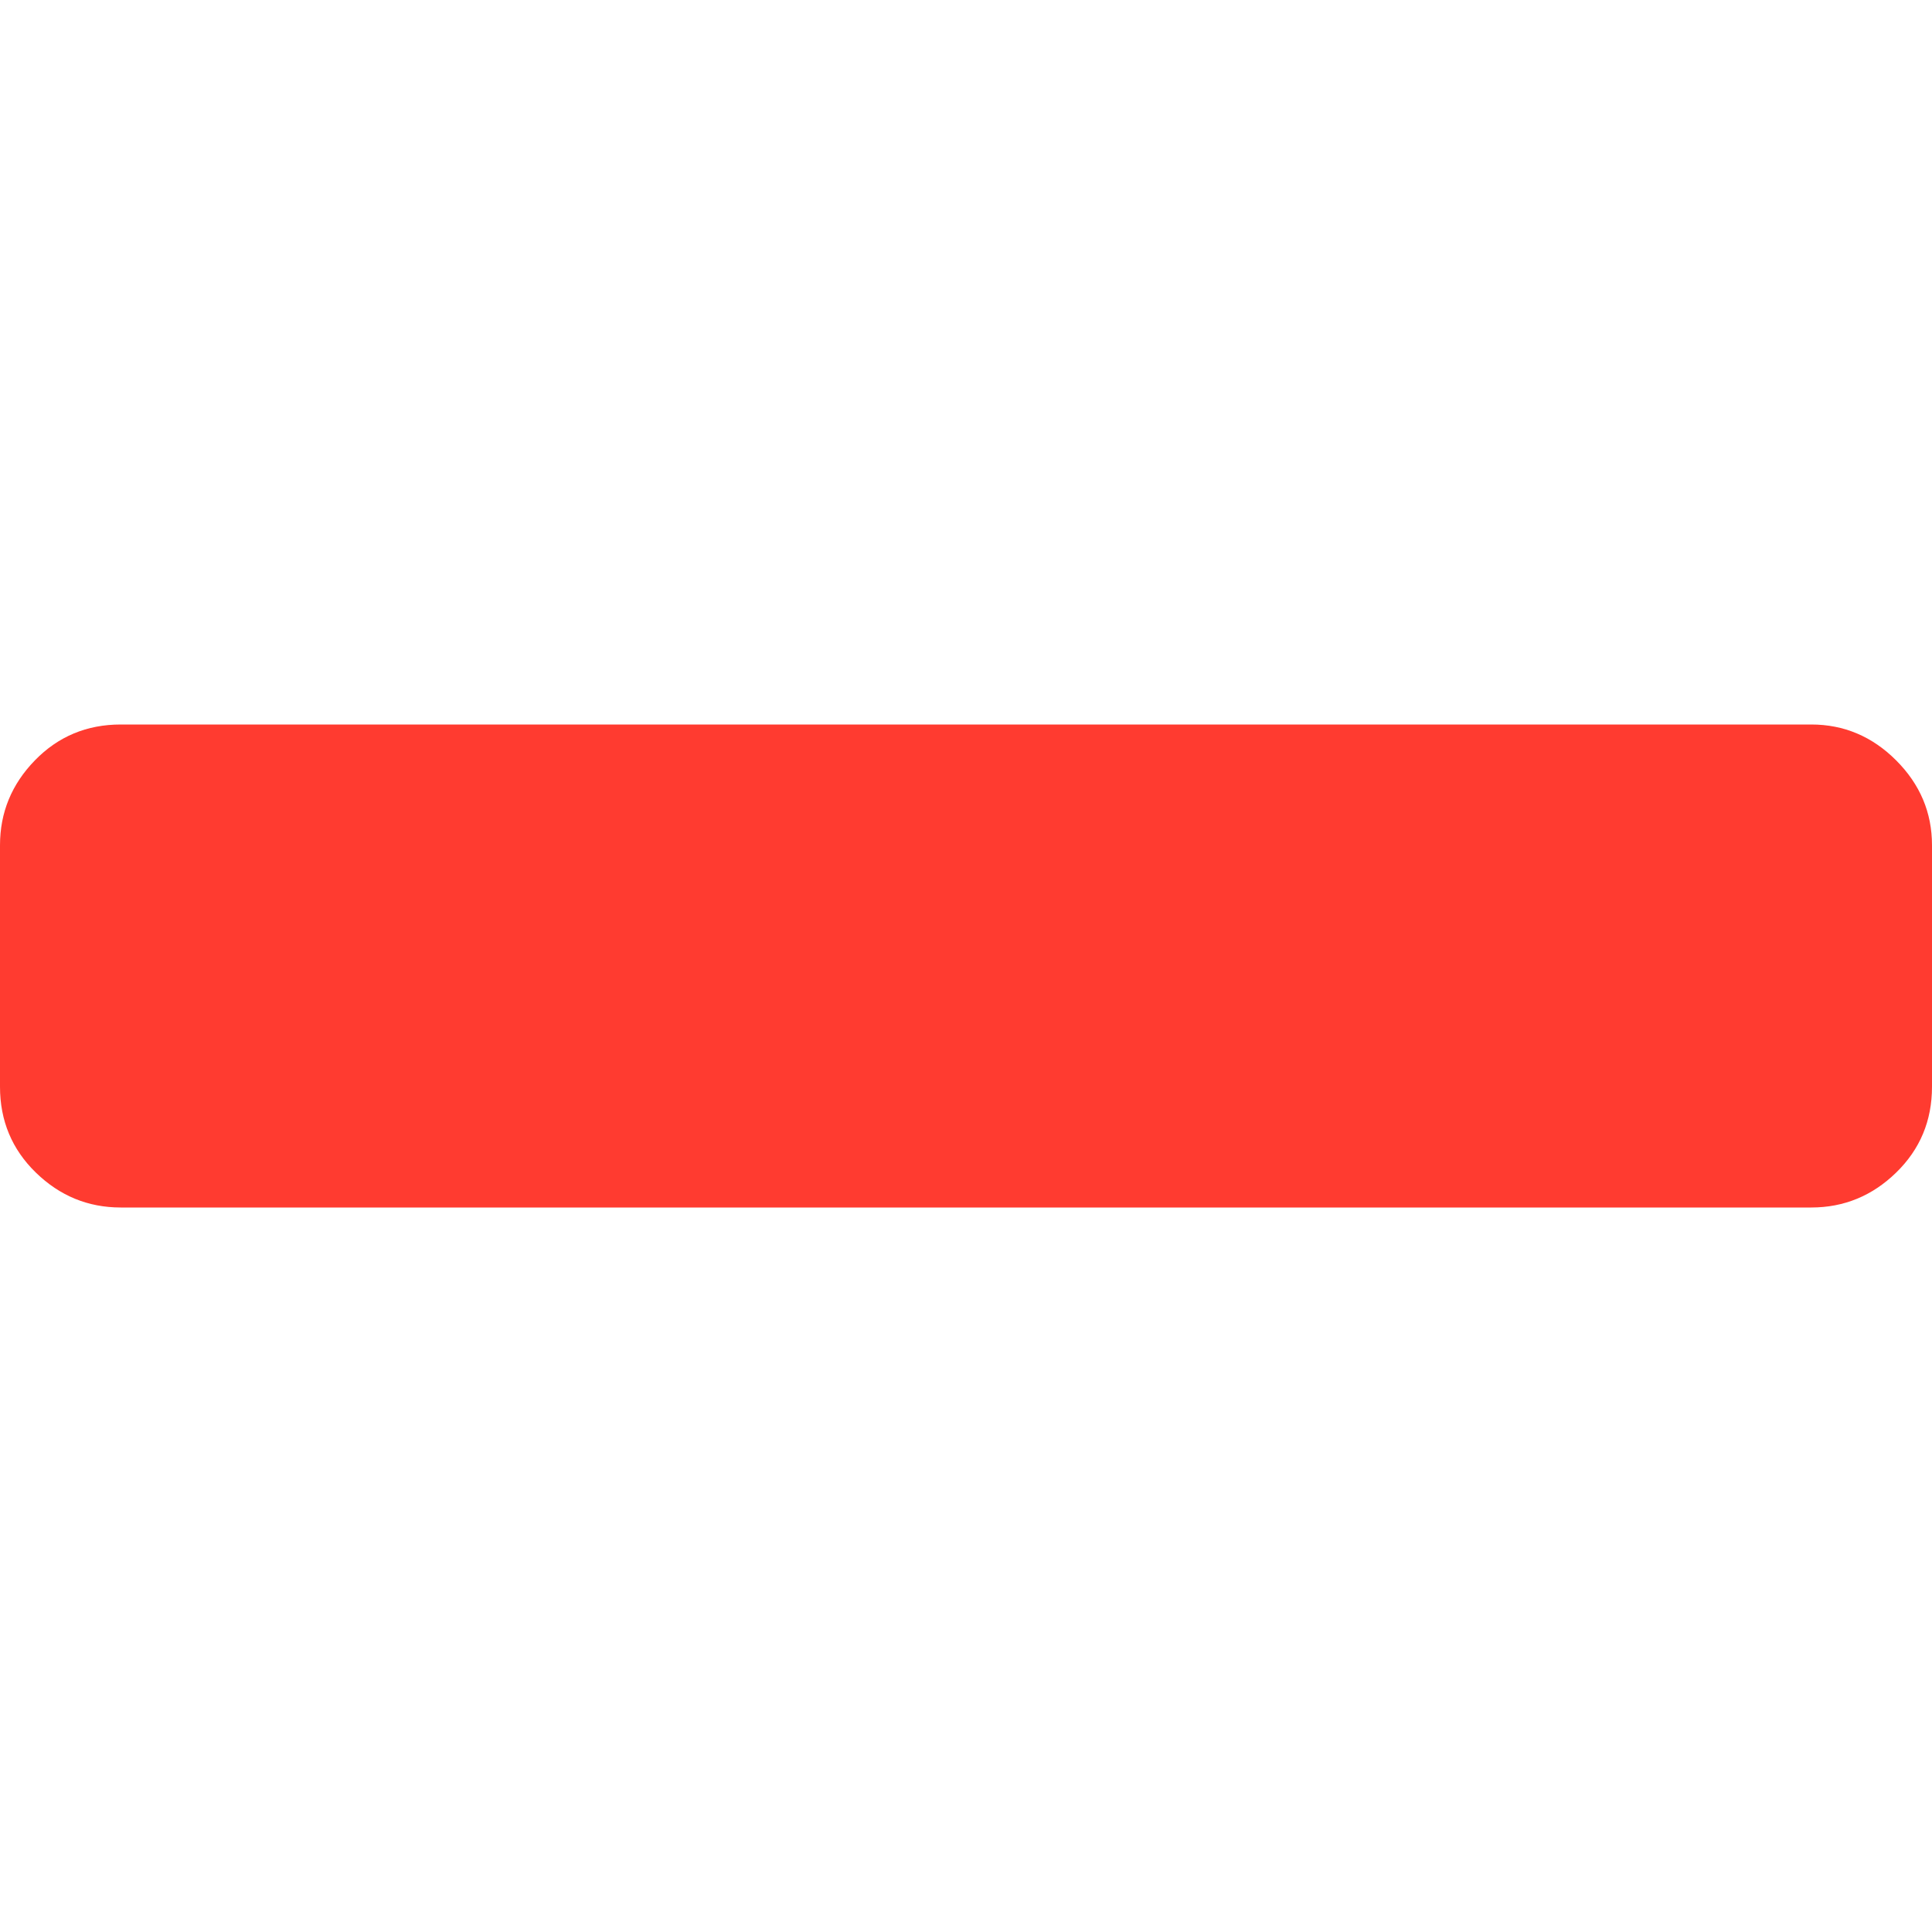 <?xml version="1.0" encoding="UTF-8" standalone="no"?>
<!-- Generated by IcoMoon.io -->

<svg
   xmlns:dc="http://purl.org/dc/elements/1.1/"
   xmlns:cc="http://creativecommons.org/ns#"
   xmlns:rdf="http://www.w3.org/1999/02/22-rdf-syntax-ns#"
   xmlns:svg="http://www.w3.org/2000/svg"
   xmlns="http://www.w3.org/2000/svg"
   xmlns:sodipodi="http://sodipodi.sourceforge.net/DTD/sodipodi-0.dtd"
   xmlns:inkscape="http://www.inkscape.org/namespaces/inkscape"
   version="1.1"
   width="16"
   height="16"
   viewBox="0 0 16 16"
   id="svg2"
   inkscape:version="0.91 r13725"
   sodipodi:docname="no.svg"
   inkscape:export-filename="./no.png"
   inkscape:export-xdpi="90"
   inkscape:export-ydpi="90">
  <defs
     id="defs10" />
  <sodipodi:namedview
     pagecolor="#ffffff"
     bordercolor="#666666"
     borderopacity="1"
     objecttolerance="10"
     gridtolerance="10"
     guidetolerance="10"
     inkscape:pageopacity="0"
     inkscape:pageshadow="2"
     inkscape:window-width="973"
     inkscape:window-height="480"
     id="namedview8"
     showgrid="false"
     inkscape:zoom="7.375"
     inkscape:cx="4.3488197"
     inkscape:cy="16.058301"
     inkscape:window-x="1780"
     inkscape:window-y="418"
     inkscape:window-maximized="0"
     inkscape:current-layer="svg2" />
  <g
     id="g4" />
  <path
     d="M16 7v2q0 0.422-0.297 0.711t-0.703 0.289h-14q-0.406 0-0.703-0.289t-0.297-0.711v-2q0-0.406 0.289-0.703t0.711-0.297h14q0.406 0 0.703 0.297t0.297 0.703z"
     fill="#ff0000"
     id="path6"
     style="fill:#ff3b30;fill-opacity:1"
     inkscape:export-filename="./no.png"
     inkscape:export-xdpi="90"
     inkscape:export-ydpi="90" />
</svg>
